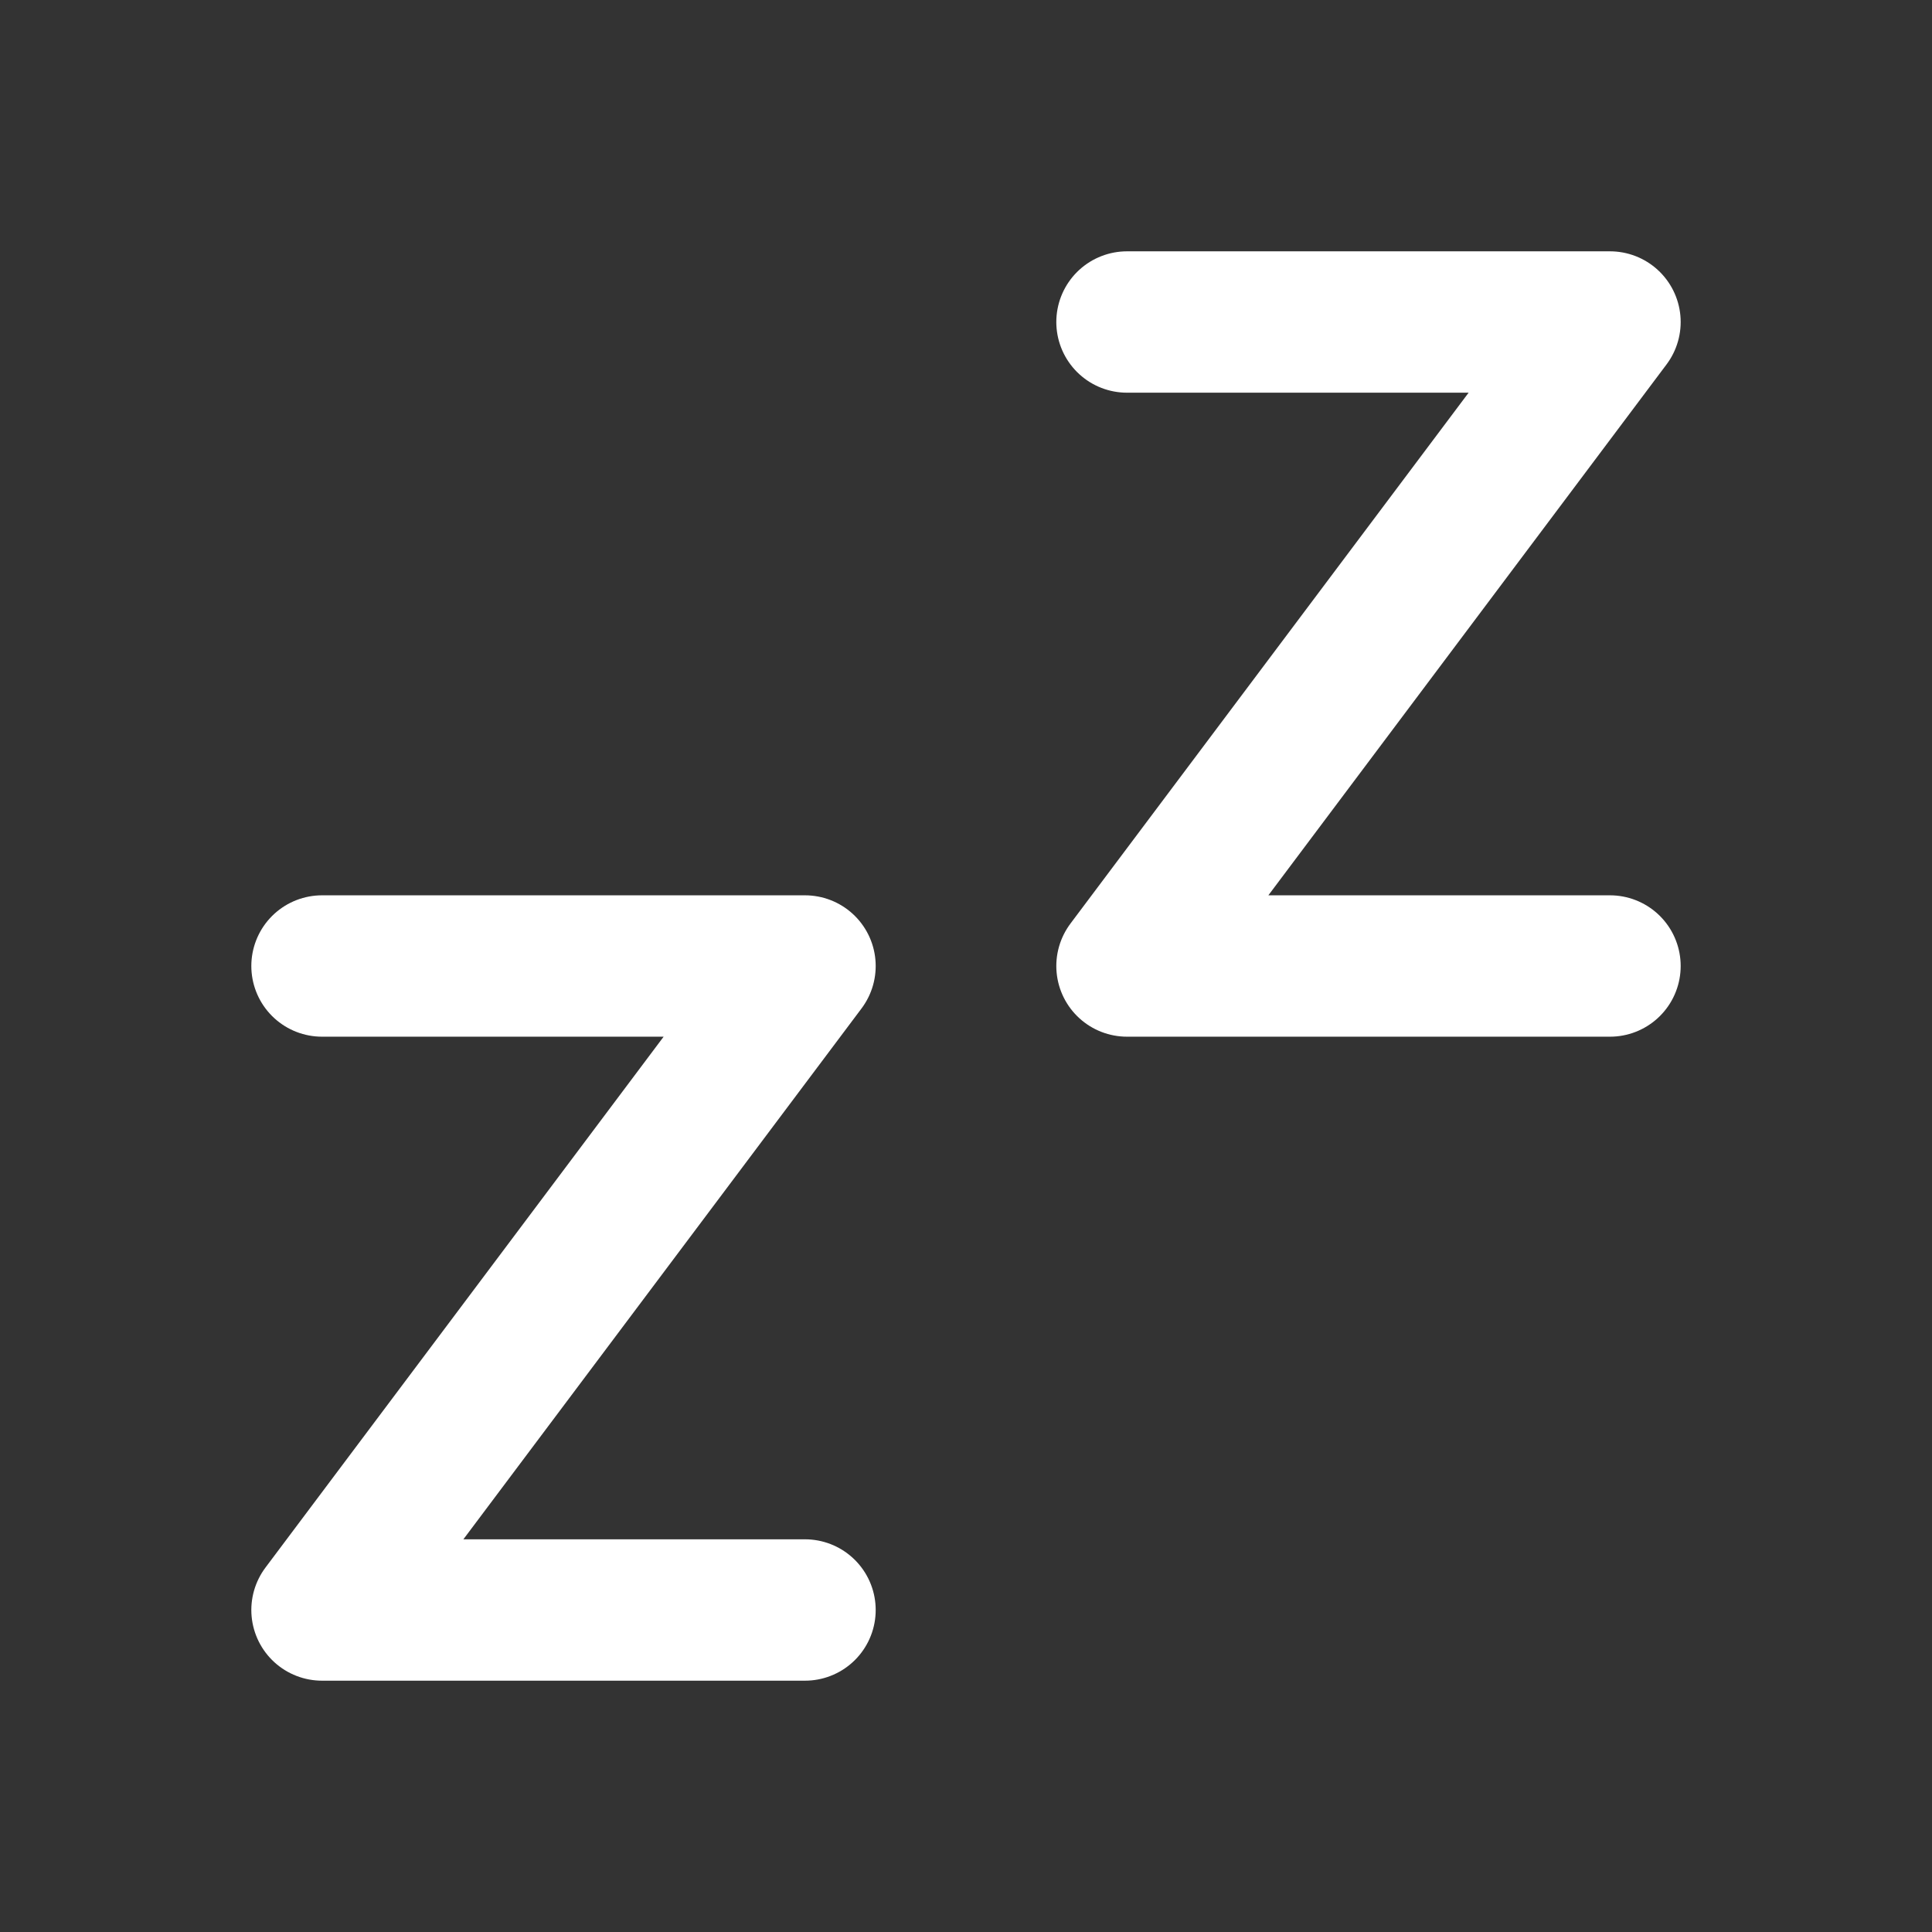 <svg width="82" height="82" viewBox="0 0 82 82" fill="none" xmlns="http://www.w3.org/2000/svg">
<rect x="0" y="0" width="82" height="82" fill="#333333" stroke="none"/>
<path d="M13.667 41H34.167L13.667 68.333H34.167M47.833 13.667H68.333L47.833 41H68.333" stroke="white" stroke-width="6" stroke-linecap="round" stroke-linejoin="round"/>
</svg>
